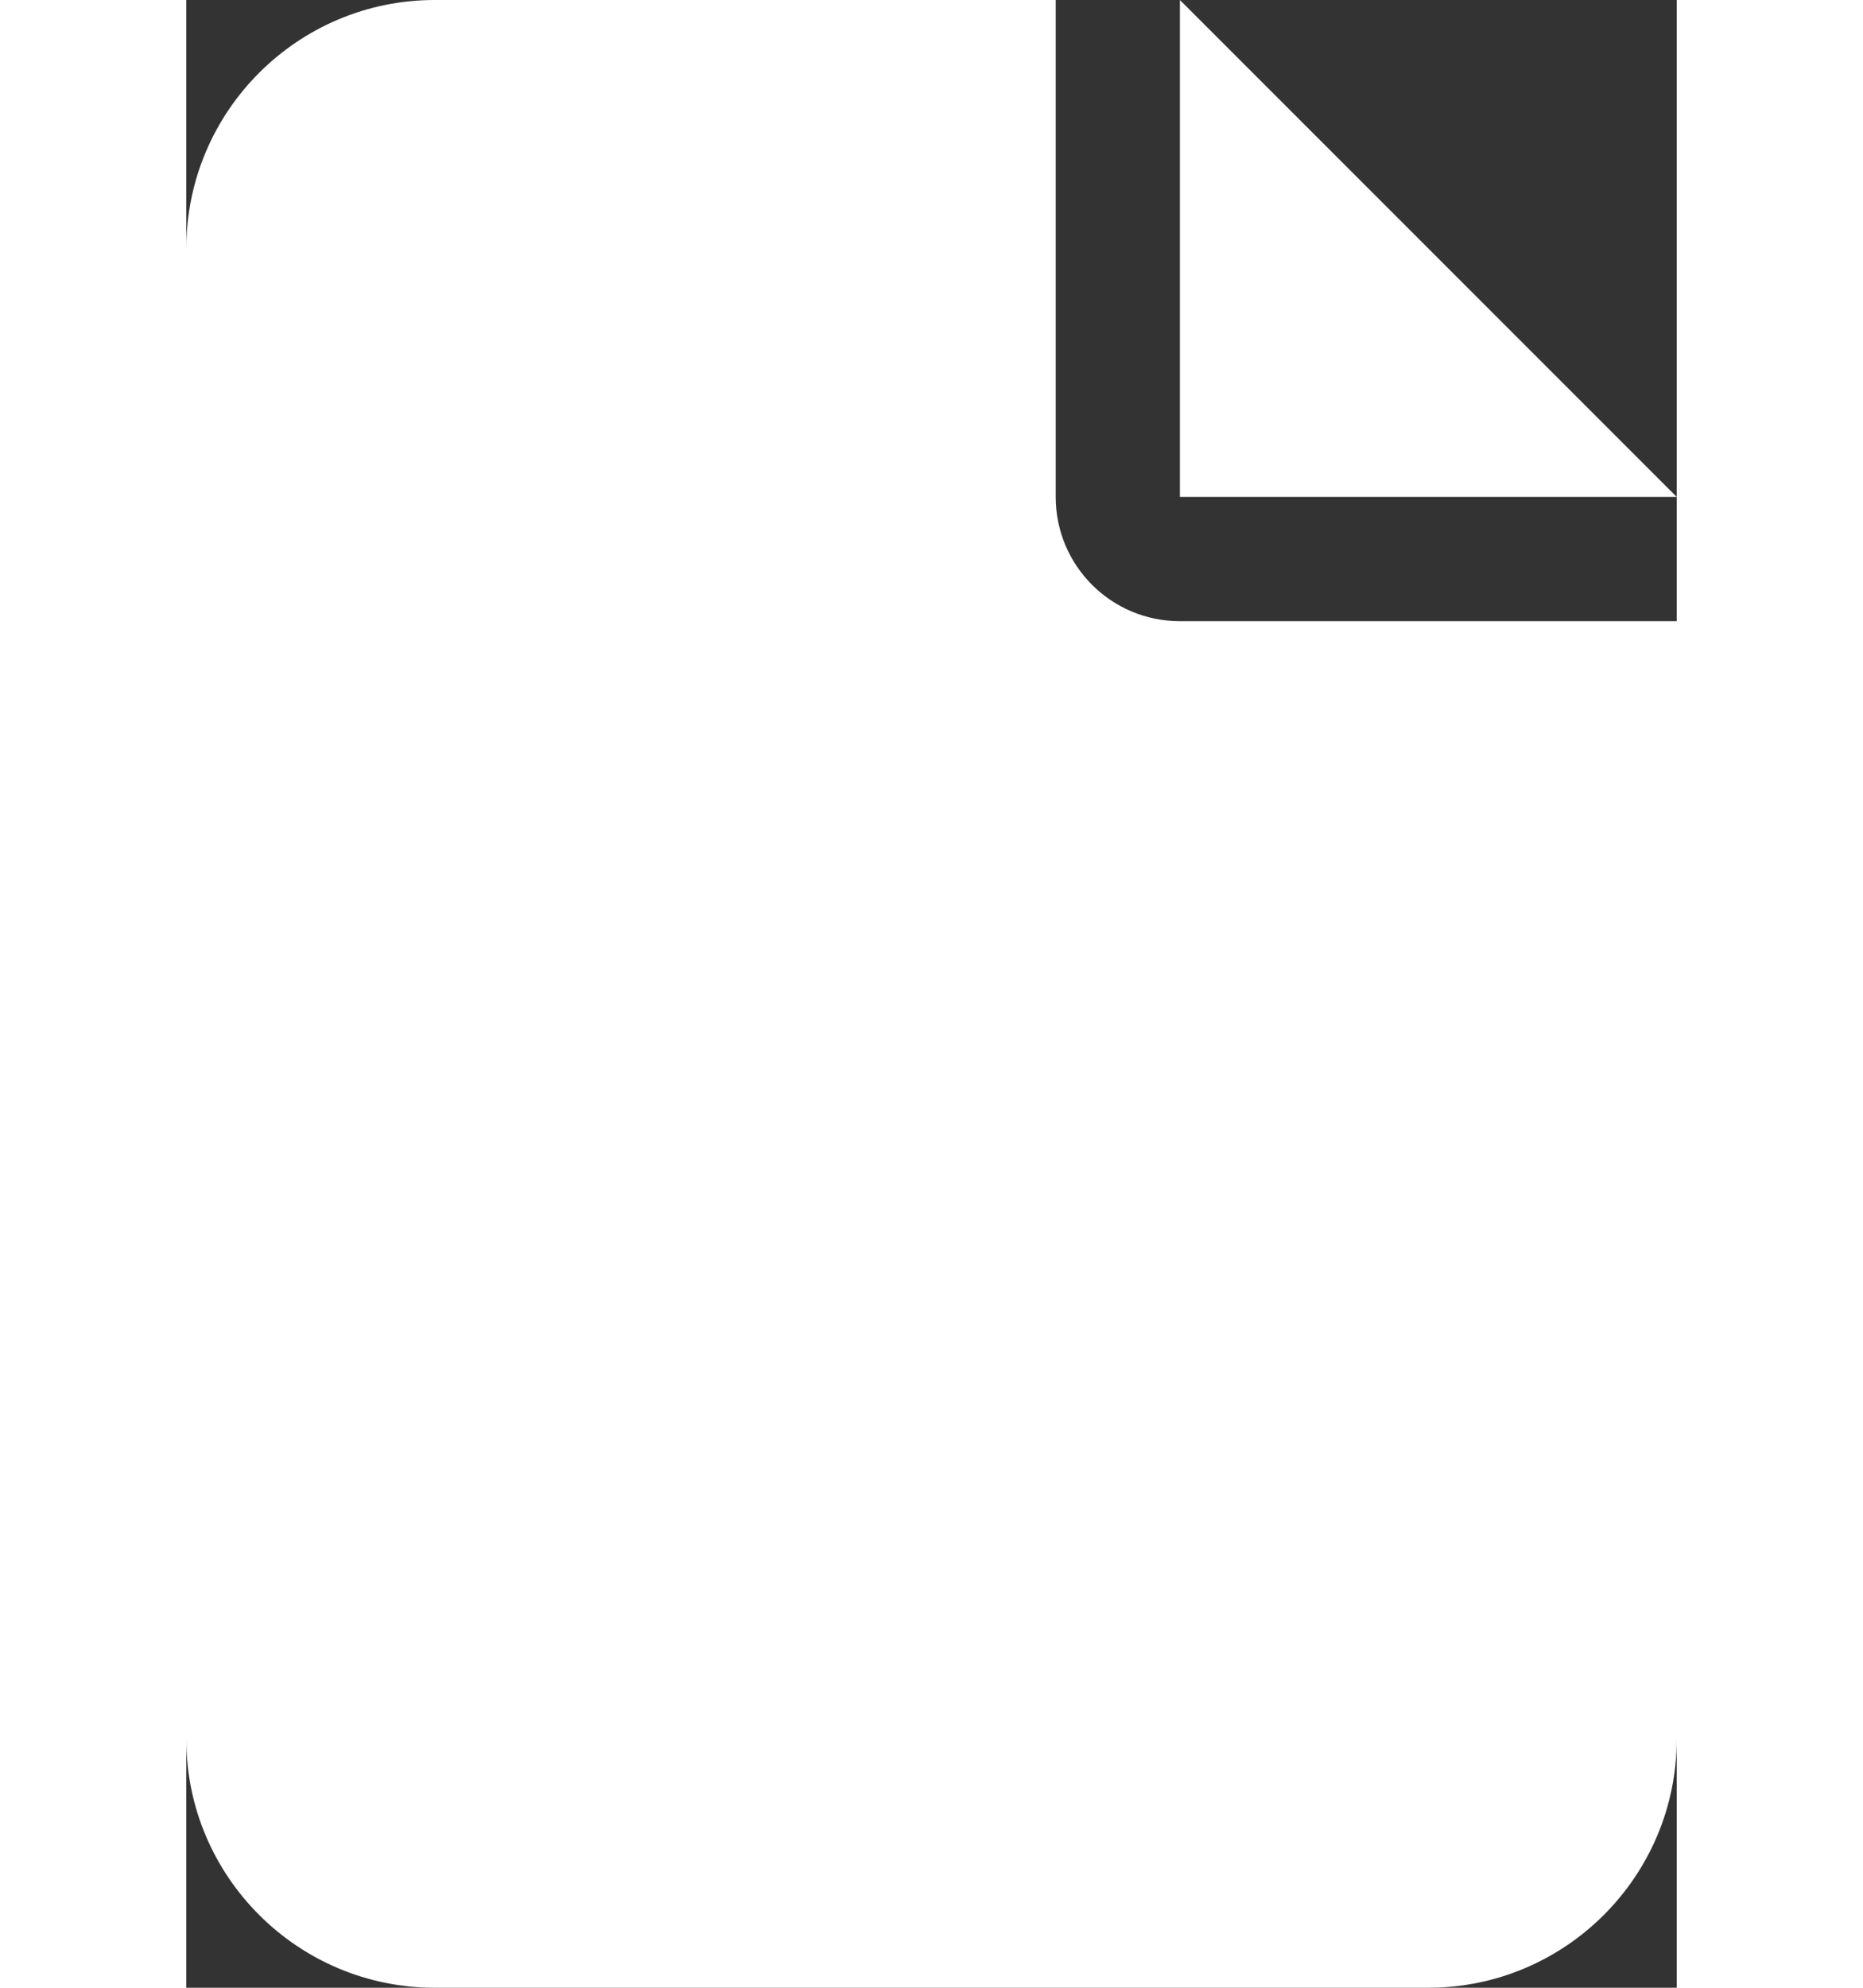 <svg xmlns="http://www.w3.org/2000/svg" viewBox="0 0 384 512" width="15" height="16" fill="#fff">
    <rect x="0" y="0" width="384" height="512" fill="#333333" stroke="none"/>
    <path d="M0 64C0 28.7 28.7 0 64 0H224V128c0 17.7 14.3 32 32 32H384V448c0 35.3-28.7 64-64 64H64c-35.3 0-64-28.7-64-64V64zm384 64H256V0L384 128z"/>
</svg>


